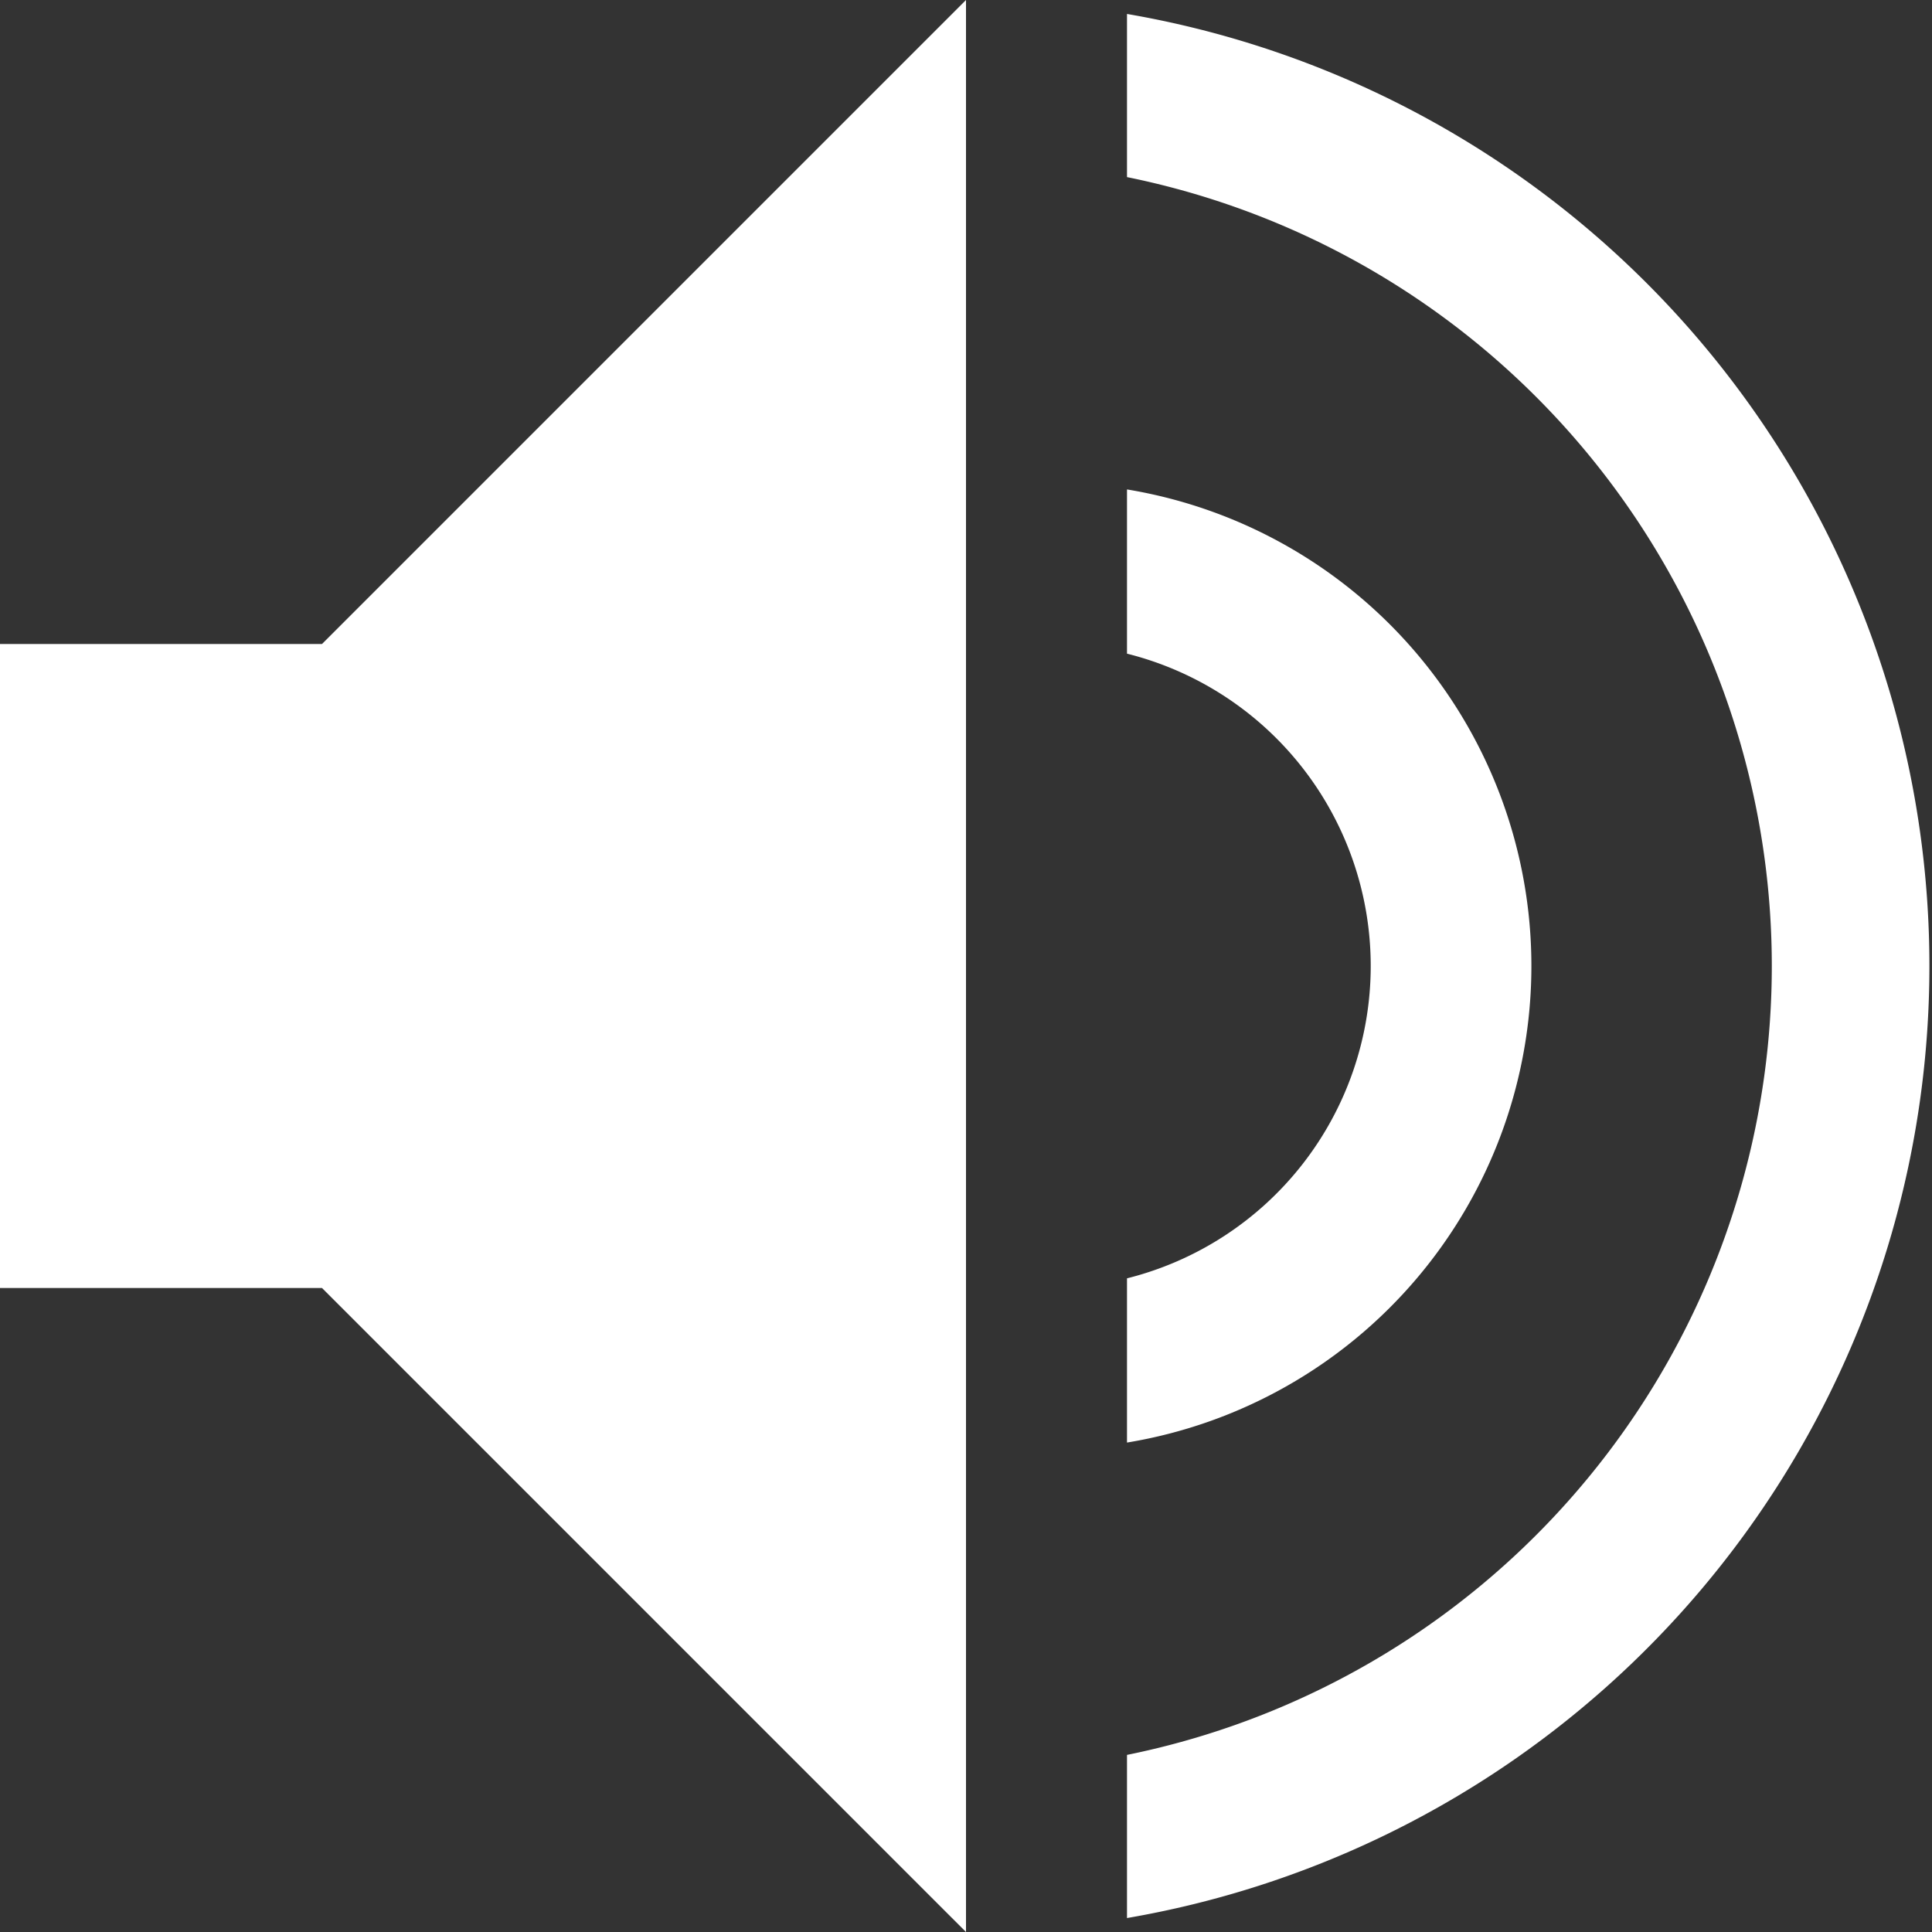 <svg xmlns="http://www.w3.org/2000/svg" viewBox="0 0 18 18"><rect x="0" y="0" width="18" height="18" fill="#333333" stroke="none"/><defs><style>.cls-1{fill:#fff;}</style></defs><g id="图层_2" data-name="图层 2"><g id="图层_2-2" data-name="图层 2"><path class="cls-1" d="M10.5,13.44V11.91a3,3,0,0,0,0-5.82V4.56a4.5,4.5,0,0,1,0,8.88ZM10.5.13V1.65a7.5,7.5,0,0,1,0,14.7v1.52A9,9,0,0,0,10.5.13ZM3,6H0v6H3l6,6V0Z"/></g></g></svg>